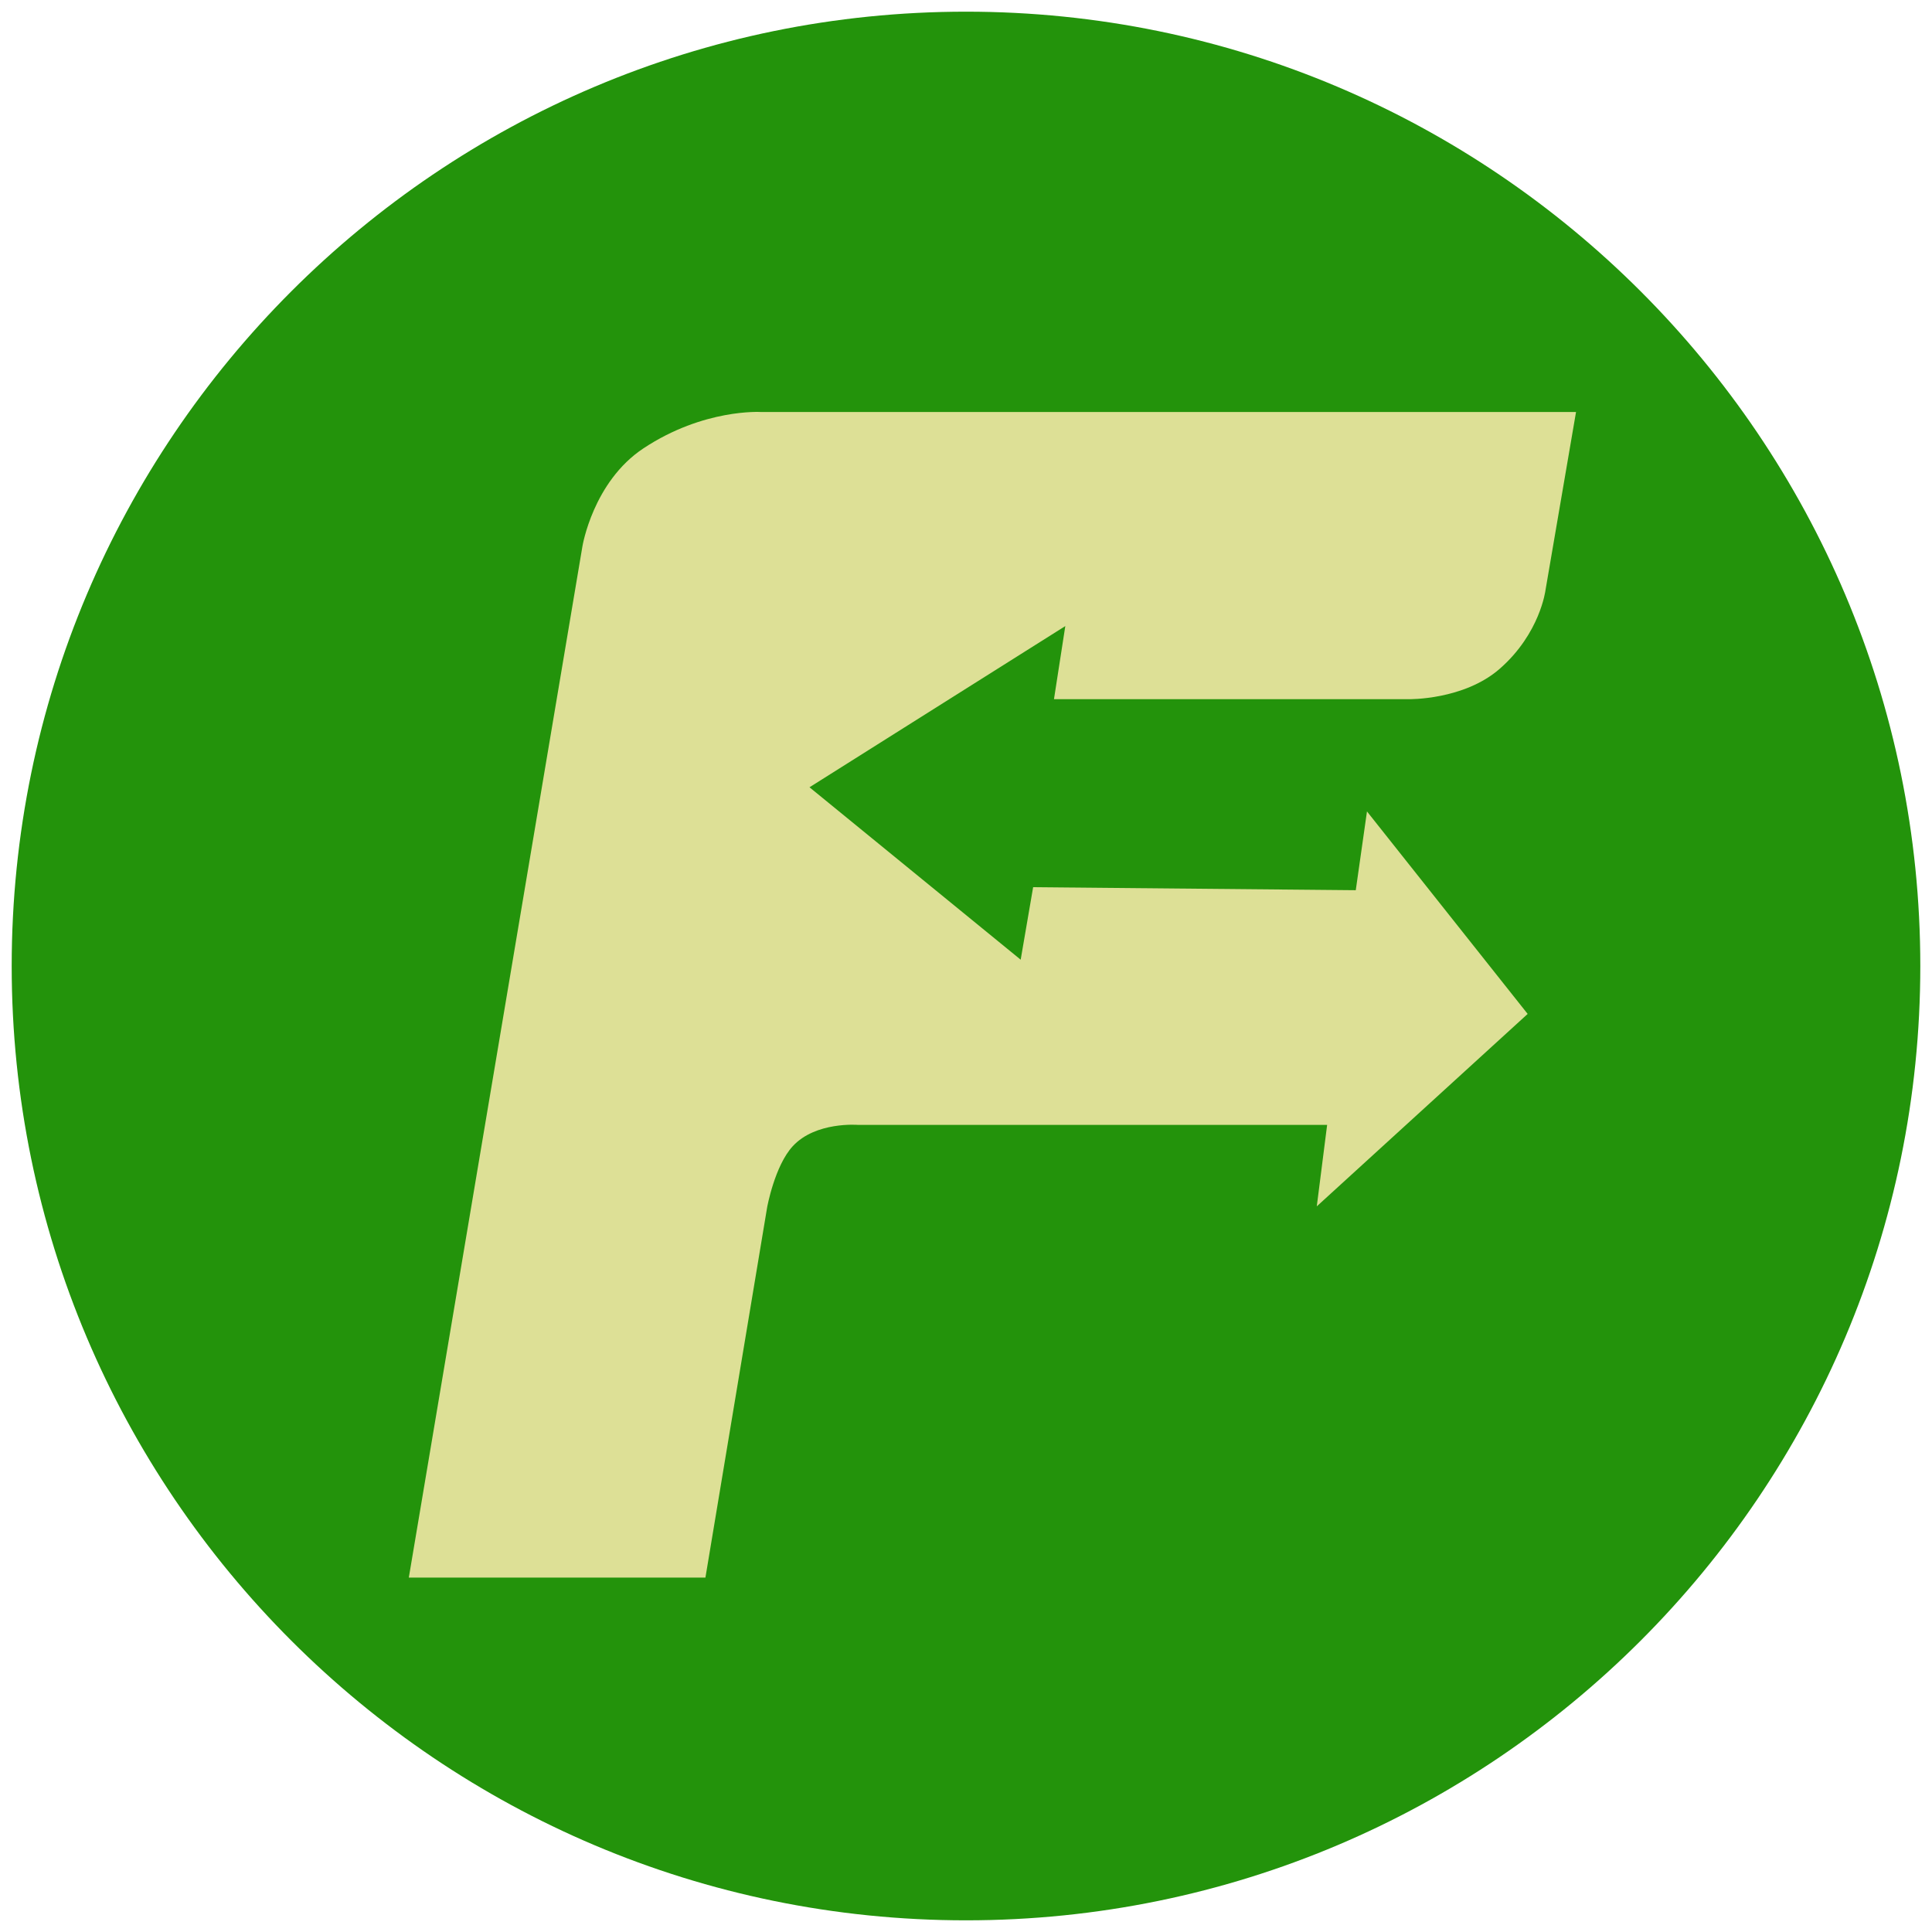 <svg version="1.1" xmlns="http://www.w3.org/2000/svg"
     xmlns:xlink="http://www.w3.org/1999/xlink"
     width="512" height="512"
     viewBox="0 0 480 480">
    <g id="Layer1" name="Layer 1" opacity="1">
        <g id="Shape1">
            <desc shapeID="1" type="0" basicInfo-basicType="0" basicInfo-roundedRectRadius="12" basicInfo-polygonSides="6" basicInfo-starPoints="5" bounding="rect(-237.095,-237.1,474.19,474.2)" text="" font-familyName="" font-pixelSize="20" font-bold="0" font-underline="0" font-alignment="1" strokeStyle="0" markerStart="0" markerEnd="0" shadowEnabled="0" shadowOffsetX="0" shadowOffsetY="2" shadowBlur="4" shadowOpacity="160" blurEnabled="0" blurRadius="4" transform="matrix(1,0,0,1,240,240)" pers-center="0,0" pers-size="0,0" pers-start="0,0" pers-end="0,0" locked="0" mesh="" flag=""/>
            <path id="shapePath1" d="M477.095,240 C477.095,370.86 370.855,477.1 240.005,477.1 C109.145,477.1 2.905,370.86 2.905,240 C2.905,109.14 109.145,2.9 240.005,2.9 C370.855,2.9 477.095,109.14 477.095,240 Z" style="stroke:none;fill-rule:nonzero;fill:#23930b;fill-opacity:1;"/>
        </g>
        <g id="Shape2">
            <desc shapeID="2" type="0" basicInfo-basicType="0" basicInfo-roundedRectRadius="12" basicInfo-polygonSides="6" basicInfo-starPoints="5" bounding="rect(-114.458,-91.633,228.915,183.267)" text="" font-familyName="" font-pixelSize="20" font-bold="0" font-underline="0" font-alignment="1" strokeStyle="0" markerStart="0" markerEnd="0" shadowEnabled="0" shadowOffsetX="0" shadowOffsetY="2" shadowBlur="4" shadowOpacity="160" blurEnabled="0" blurRadius="4" transform="matrix(1.267,0,0,1.58,246.565,247.145)" pers-center="0,0" pers-size="0,0" pers-start="0,0" pers-end="0,0" locked="0" mesh="" flag=""/>
            <path id="shapePath2" d="M159.884,111.374 C174.861,101.469 189.039,102.361 189.039,102.361 L391.561,102.361 L383.967,146.659 C383.967,146.659 382.646,157.354 372.636,166.128 C363.688,173.971 349.998,173.711 349.998,173.711 L261.857,173.711 L264.672,155.547 L201.118,195.597 L253.585,238.433 L256.679,220.421 L336.838,221.169 L339.622,201.599 L379.543,251.907 L327.15,299.715 L329.723,279.475 L279.496,279.475 L213.132,279.475 C213.132,279.475 202.649,278.611 196.969,284.756 C192.452,289.643 190.594,299.964 190.594,299.964 L175.26,391.951 L101.568,391.951 L144.698,135.757 C144.698,135.757 147.308,119.691 159.884,111.374 Z" style="stroke:none;fill-rule:evenodd;fill:#dde096;fill-opacity:1;"/>
        </g>
    </g>
</svg>
